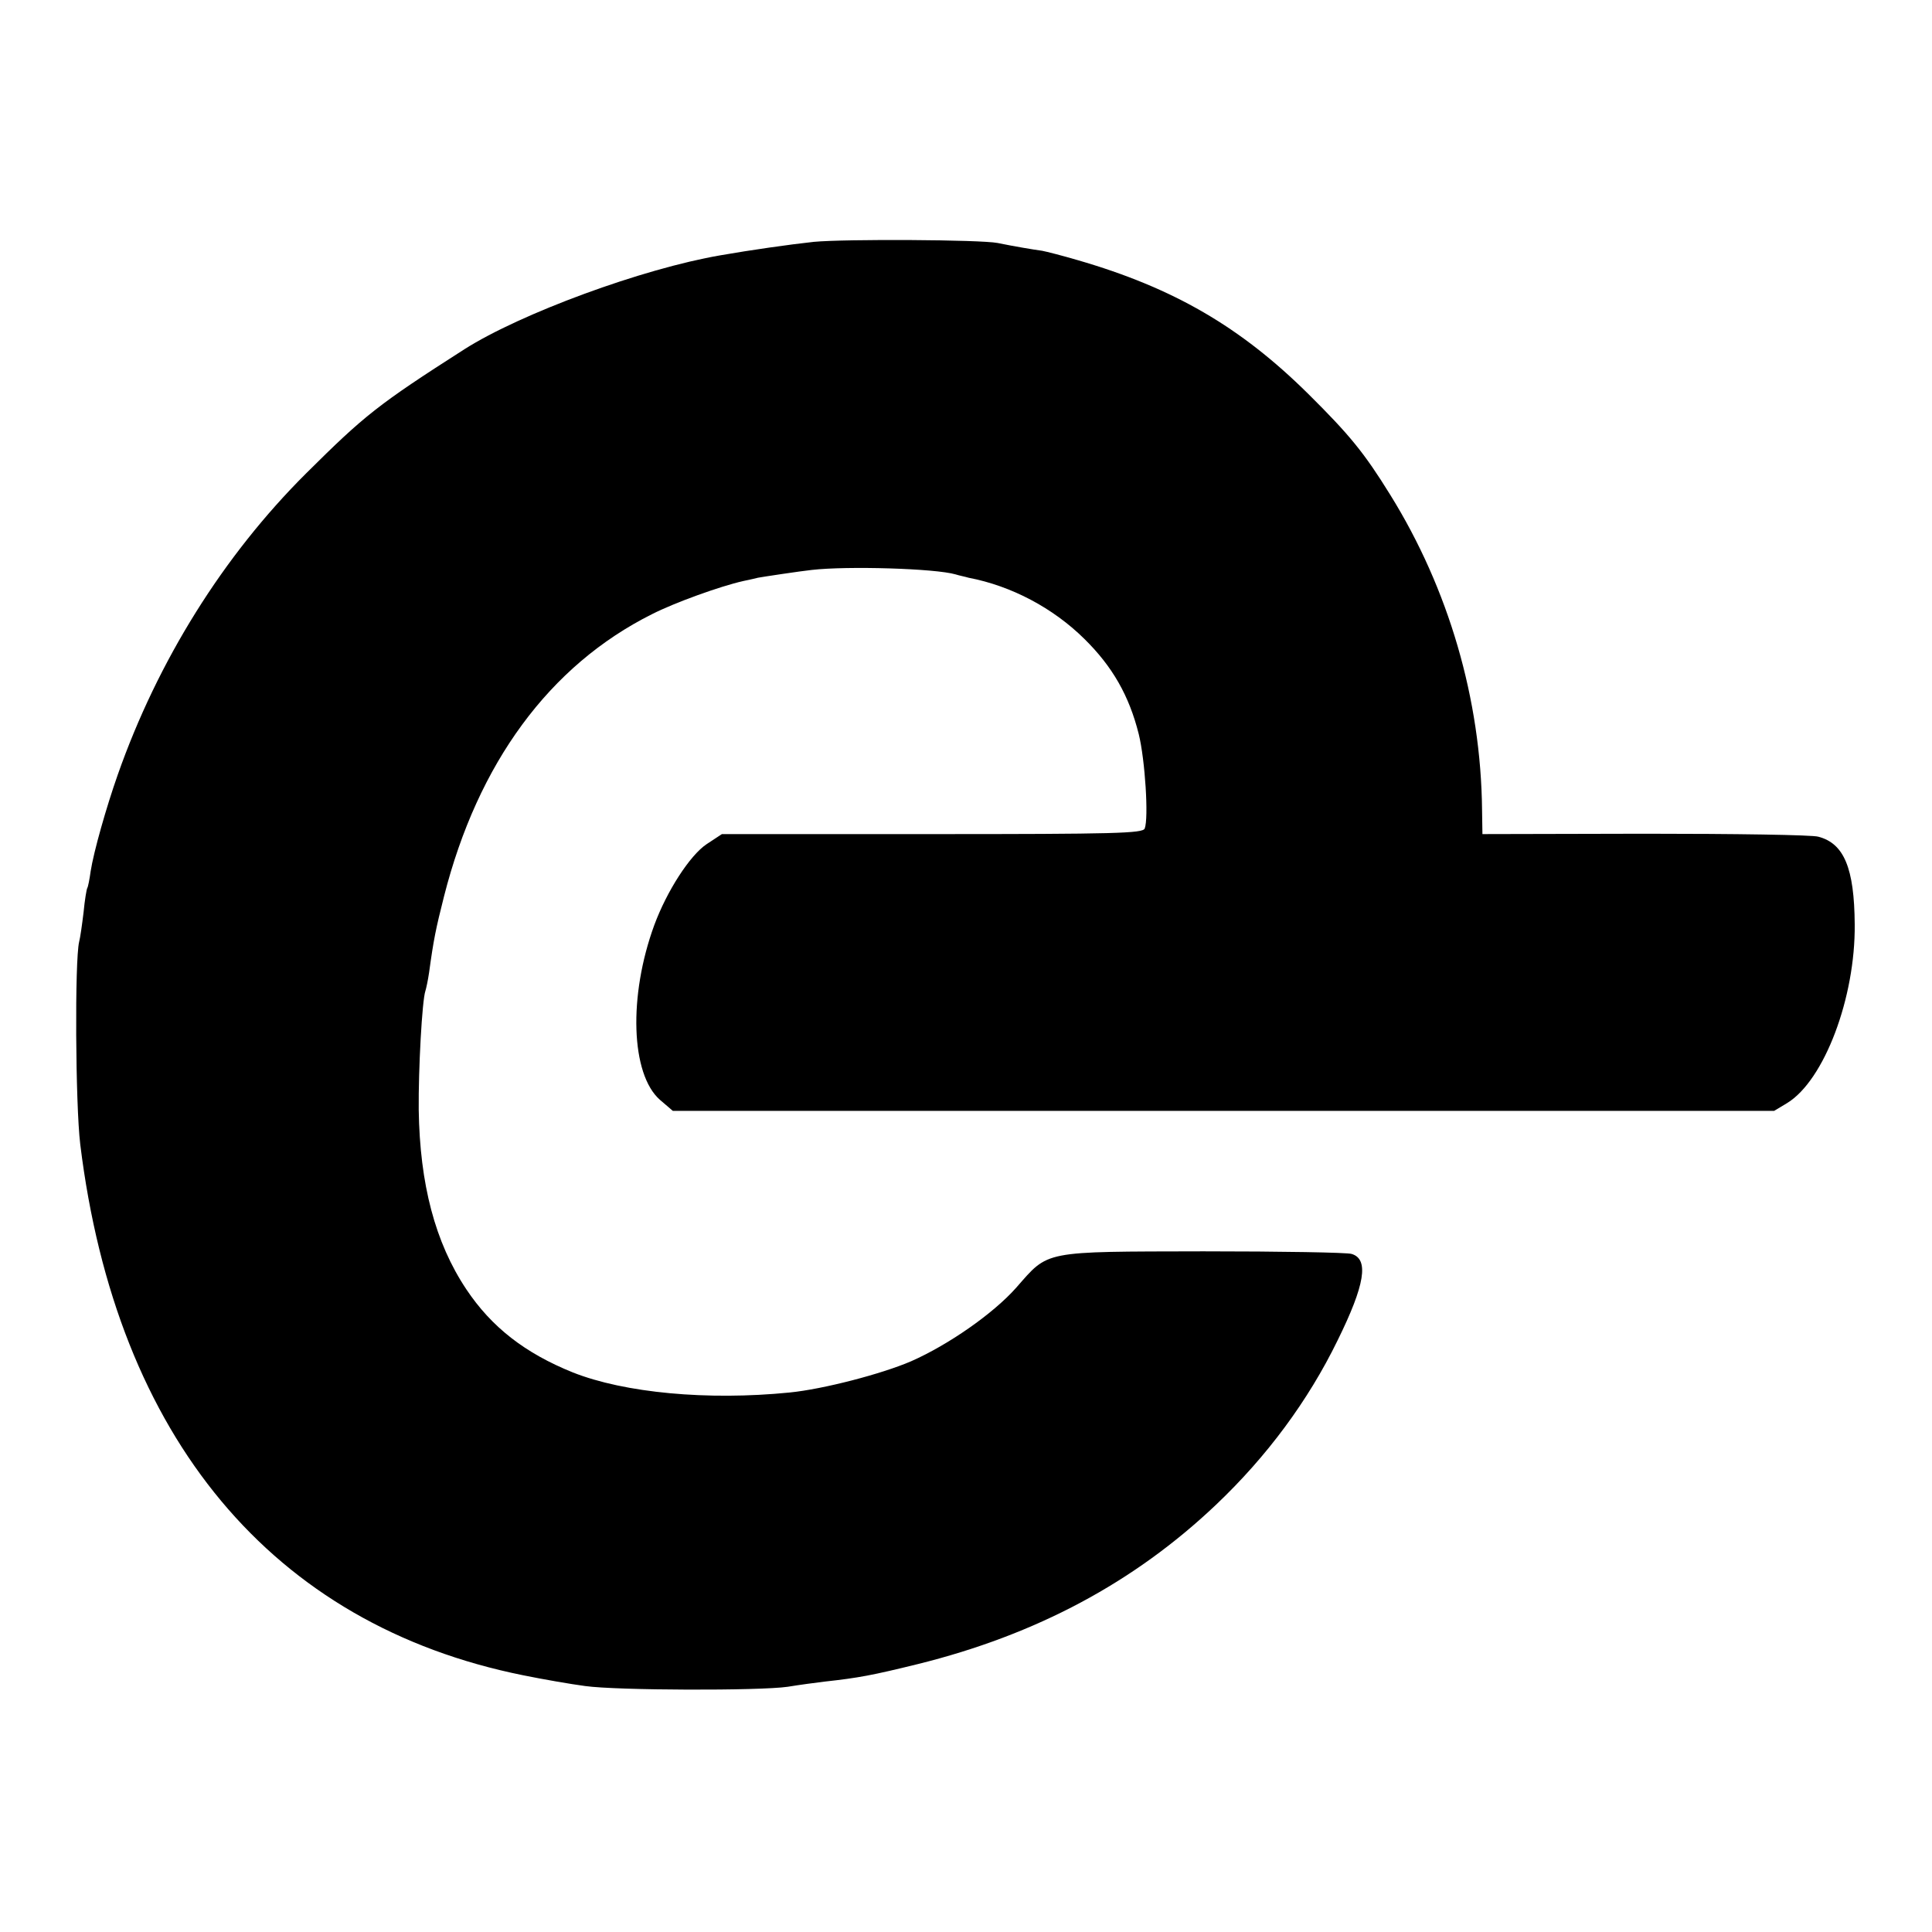 <?xml version="1.0" standalone="no"?>
<!DOCTYPE svg PUBLIC "-//W3C//DTD SVG 20010904//EN"
 "http://www.w3.org/TR/2001/REC-SVG-20010904/DTD/svg10.dtd">
<svg version="1.0" xmlns="http://www.w3.org/2000/svg"
 width="520pt" height="520pt" viewBox="0 0 520 520"
 preserveAspectRatio="xMidYMid meet">
<g transform="translate(0,520) scale(0.1,-0.1)"
fill="#000000" stroke="none">
<path d="M2190 4549 c-65 -7 -170 -22 -250 -36 -211 -36 -539 -157 -690 -253
-233 -149 -269 -178 -426 -334 -223 -222 -399 -504 -507 -811 -31 -88 -65
-208 -73 -260 -3 -22 -7 -42 -9 -45 -2 -3 -7 -33 -10 -65 -4 -33 -9 -69 -12
-80 -12 -50 -10 -437 3 -545 97 -790 517 -1293 1192 -1429 54 -11 129 -24 167
-29 85 -12 469 -13 545 -2 30 5 75 11 100 14 91 10 128 17 250 47 319 79 583
220 803 429 137 130 248 280 327 442 74 150 85 219 38 233 -11 4 -191 7 -399
7 -437 -1 -415 3 -504 -98 -62 -70 -183 -154 -283 -198 -79 -34 -236 -75 -327
-84 -221 -22 -444 -1 -583 54 -129 52 -219 122 -287 224 -84 126 -125 283
-128 483 -1 109 9 294 18 320 2 6 7 29 10 50 12 88 18 117 40 204 91 359 284
622 560 760 61 31 183 75 245 89 19 4 37 8 40 9 10 2 116 18 145 21 96 11 332
4 387 -12 9 -3 25 -6 35 -9 115 -22 227 -81 312 -165 75 -74 120 -152 146
-256 17 -69 27 -226 16 -254 -5 -13 -79 -15 -572 -15 l-566 0 -41 -27 c-45
-30 -107 -126 -141 -218 -70 -191 -63 -401 15 -470 l35 -30 1482 0 1482 0 35
21 c100 61 184 284 182 481 -1 152 -29 218 -98 236 -16 5 -226 8 -467 8 l-437
-1 -1 65 c-3 298 -90 595 -247 848 -70 113 -109 161 -221 272 -182 180 -362
285 -621 360 -41 12 -84 23 -95 25 -23 3 -76 12 -120 21 -46 9 -410 11 -495 3z"/>
</g>
</svg>
